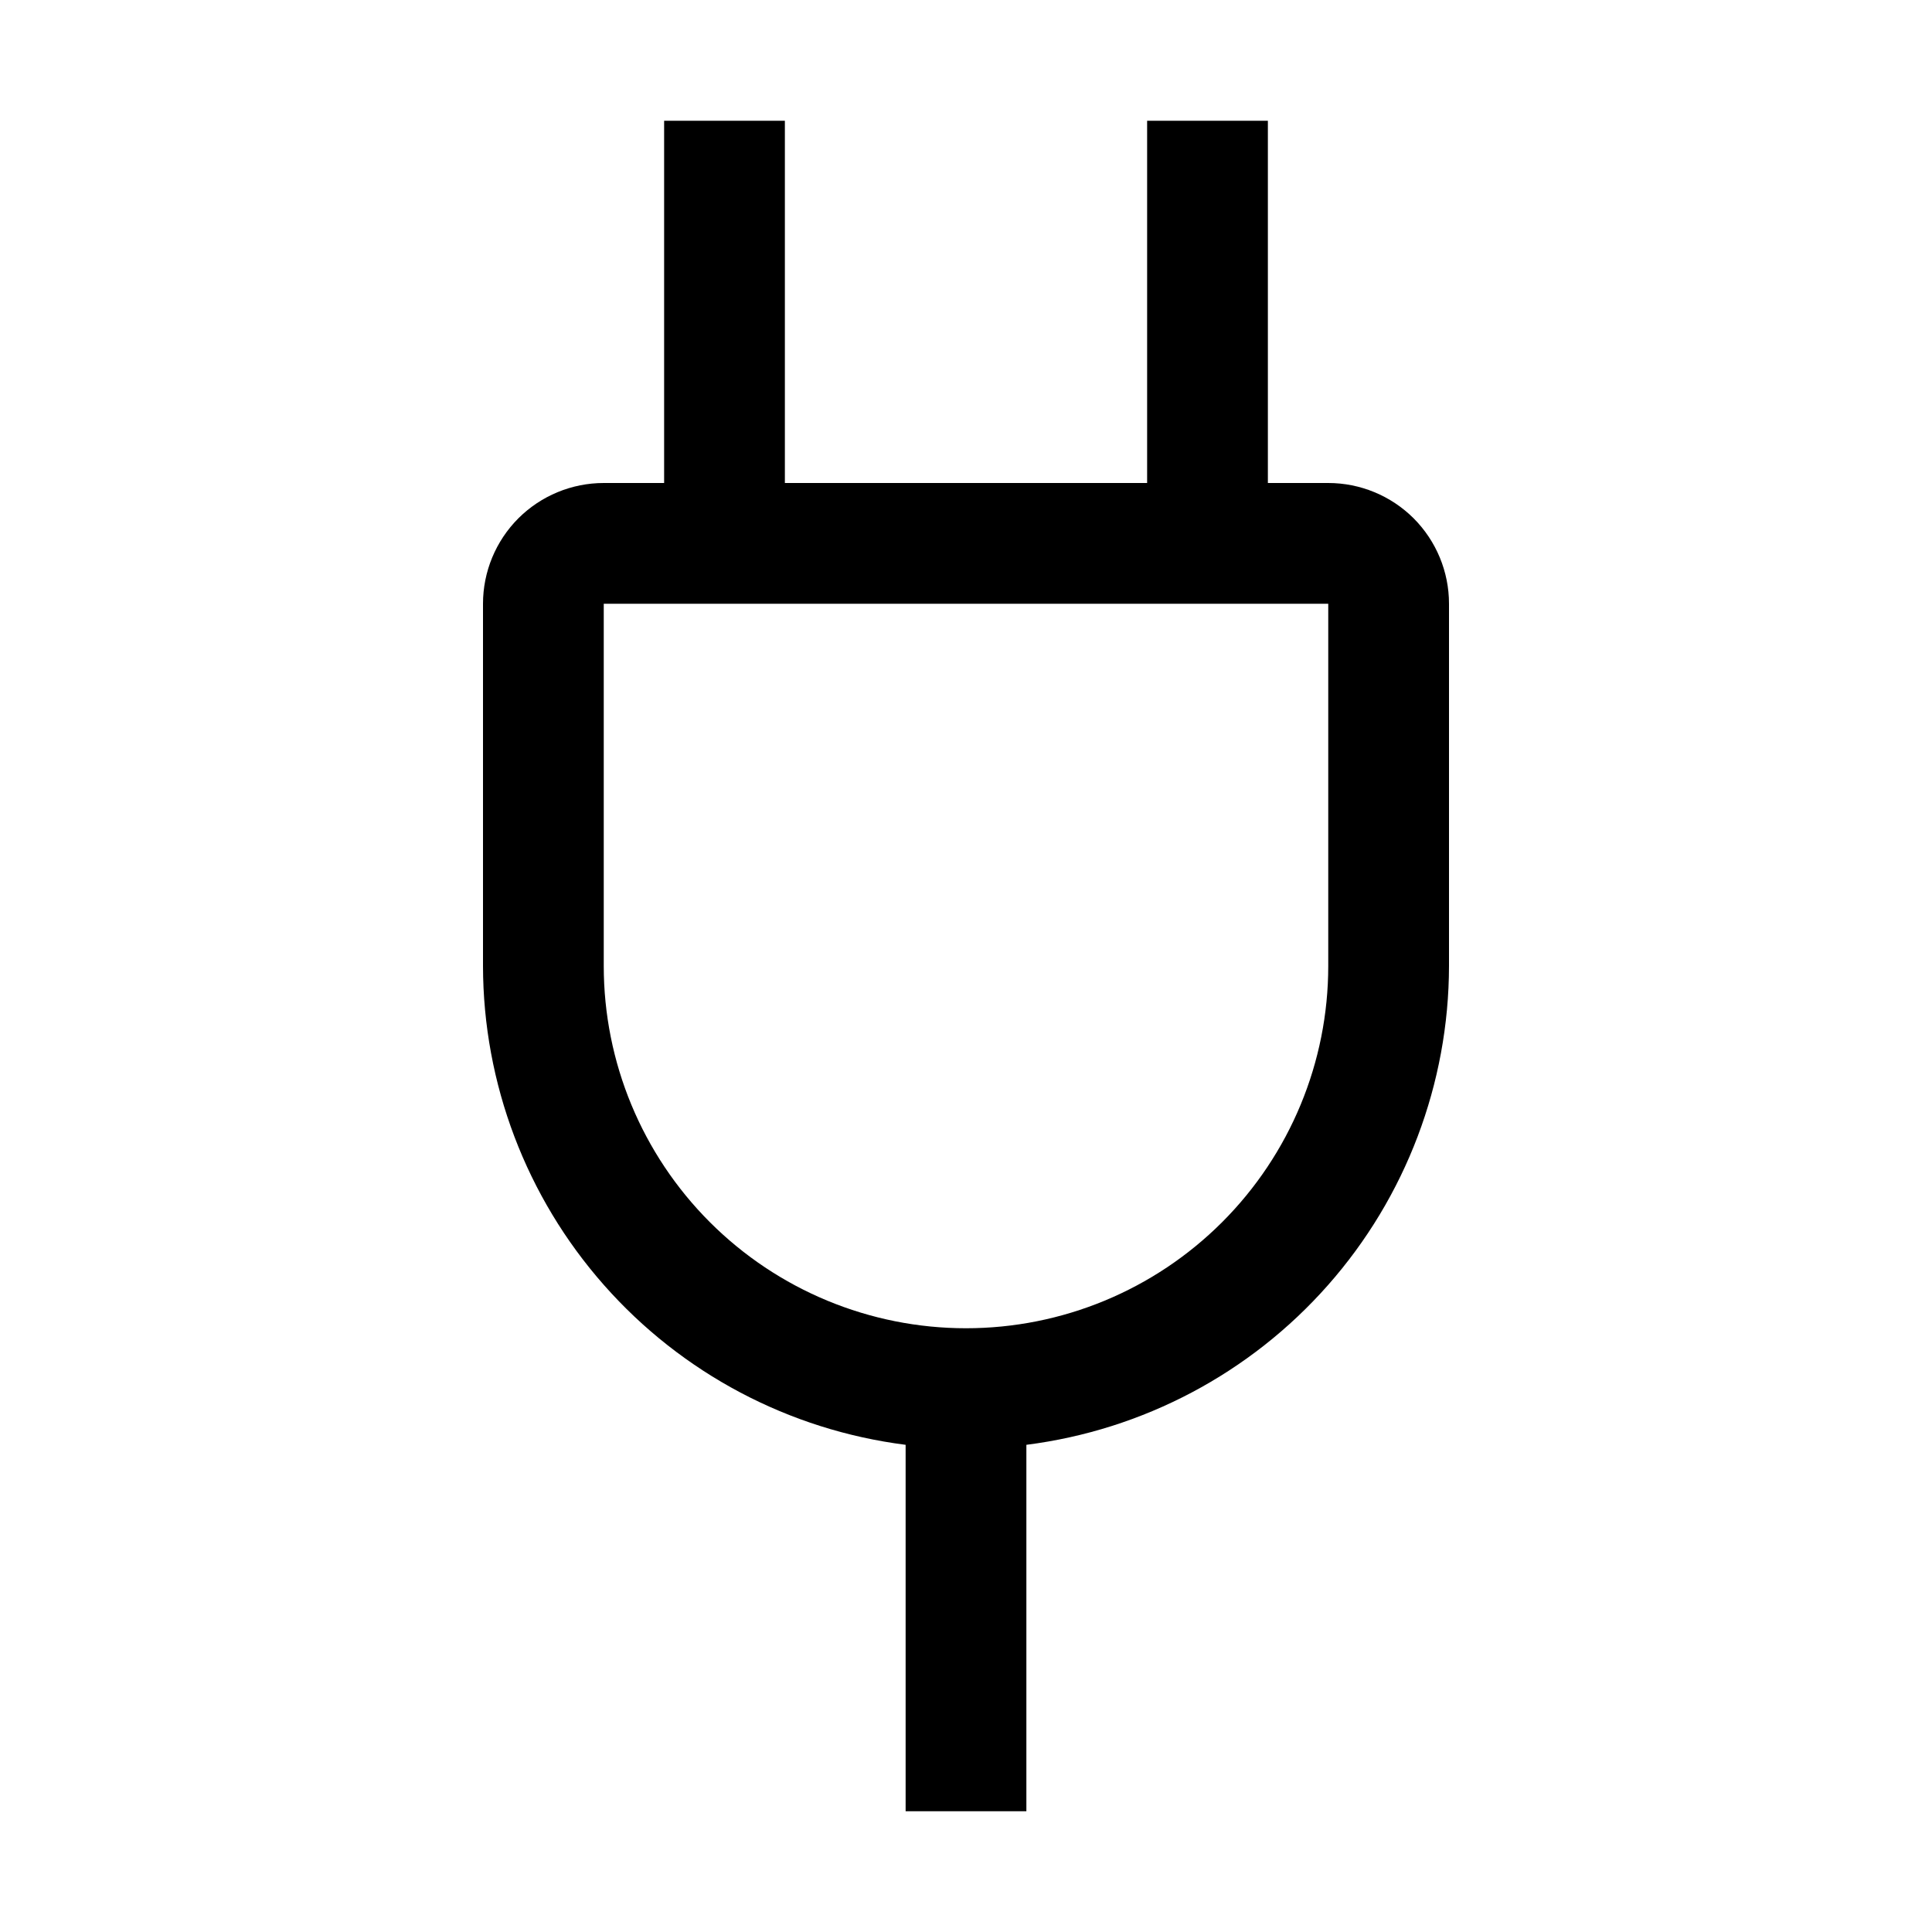 <svg width="24" height="24" viewBox="0 0 24 24" fill="none" xmlns="http://www.w3.org/2000/svg">
<g clip-path="url(#clip0_2992_32872)">
<path d="M16.5 6H15.75V1.5H14.25V6H9.75V1.5H8.25V6H7.5C7.102 6 6.721 6.158 6.439 6.439C6.158 6.721 6 7.102 6 7.5V12C6.002 13.46 6.537 14.87 7.503 15.964C8.469 17.059 9.801 17.764 11.25 17.948V22.5H12.75V17.948C14.199 17.764 15.531 17.059 16.497 15.964C17.463 14.87 17.998 13.46 18 12V7.5C18 7.102 17.842 6.721 17.561 6.439C17.279 6.158 16.898 6 16.5 6ZM16.5 12C16.5 13.194 16.026 14.338 15.182 15.182C14.338 16.026 13.194 16.5 12 16.5C10.806 16.5 9.662 16.026 8.818 15.182C7.974 14.338 7.5 13.194 7.5 12V7.5H16.5V12Z" fill="currentColor"/>
</g>
<defs>
<clipPath id="clip0_2992_32872">
<rect width="24" height="24" fill="currentColor"/>
</clipPath>
</defs>
</svg>
